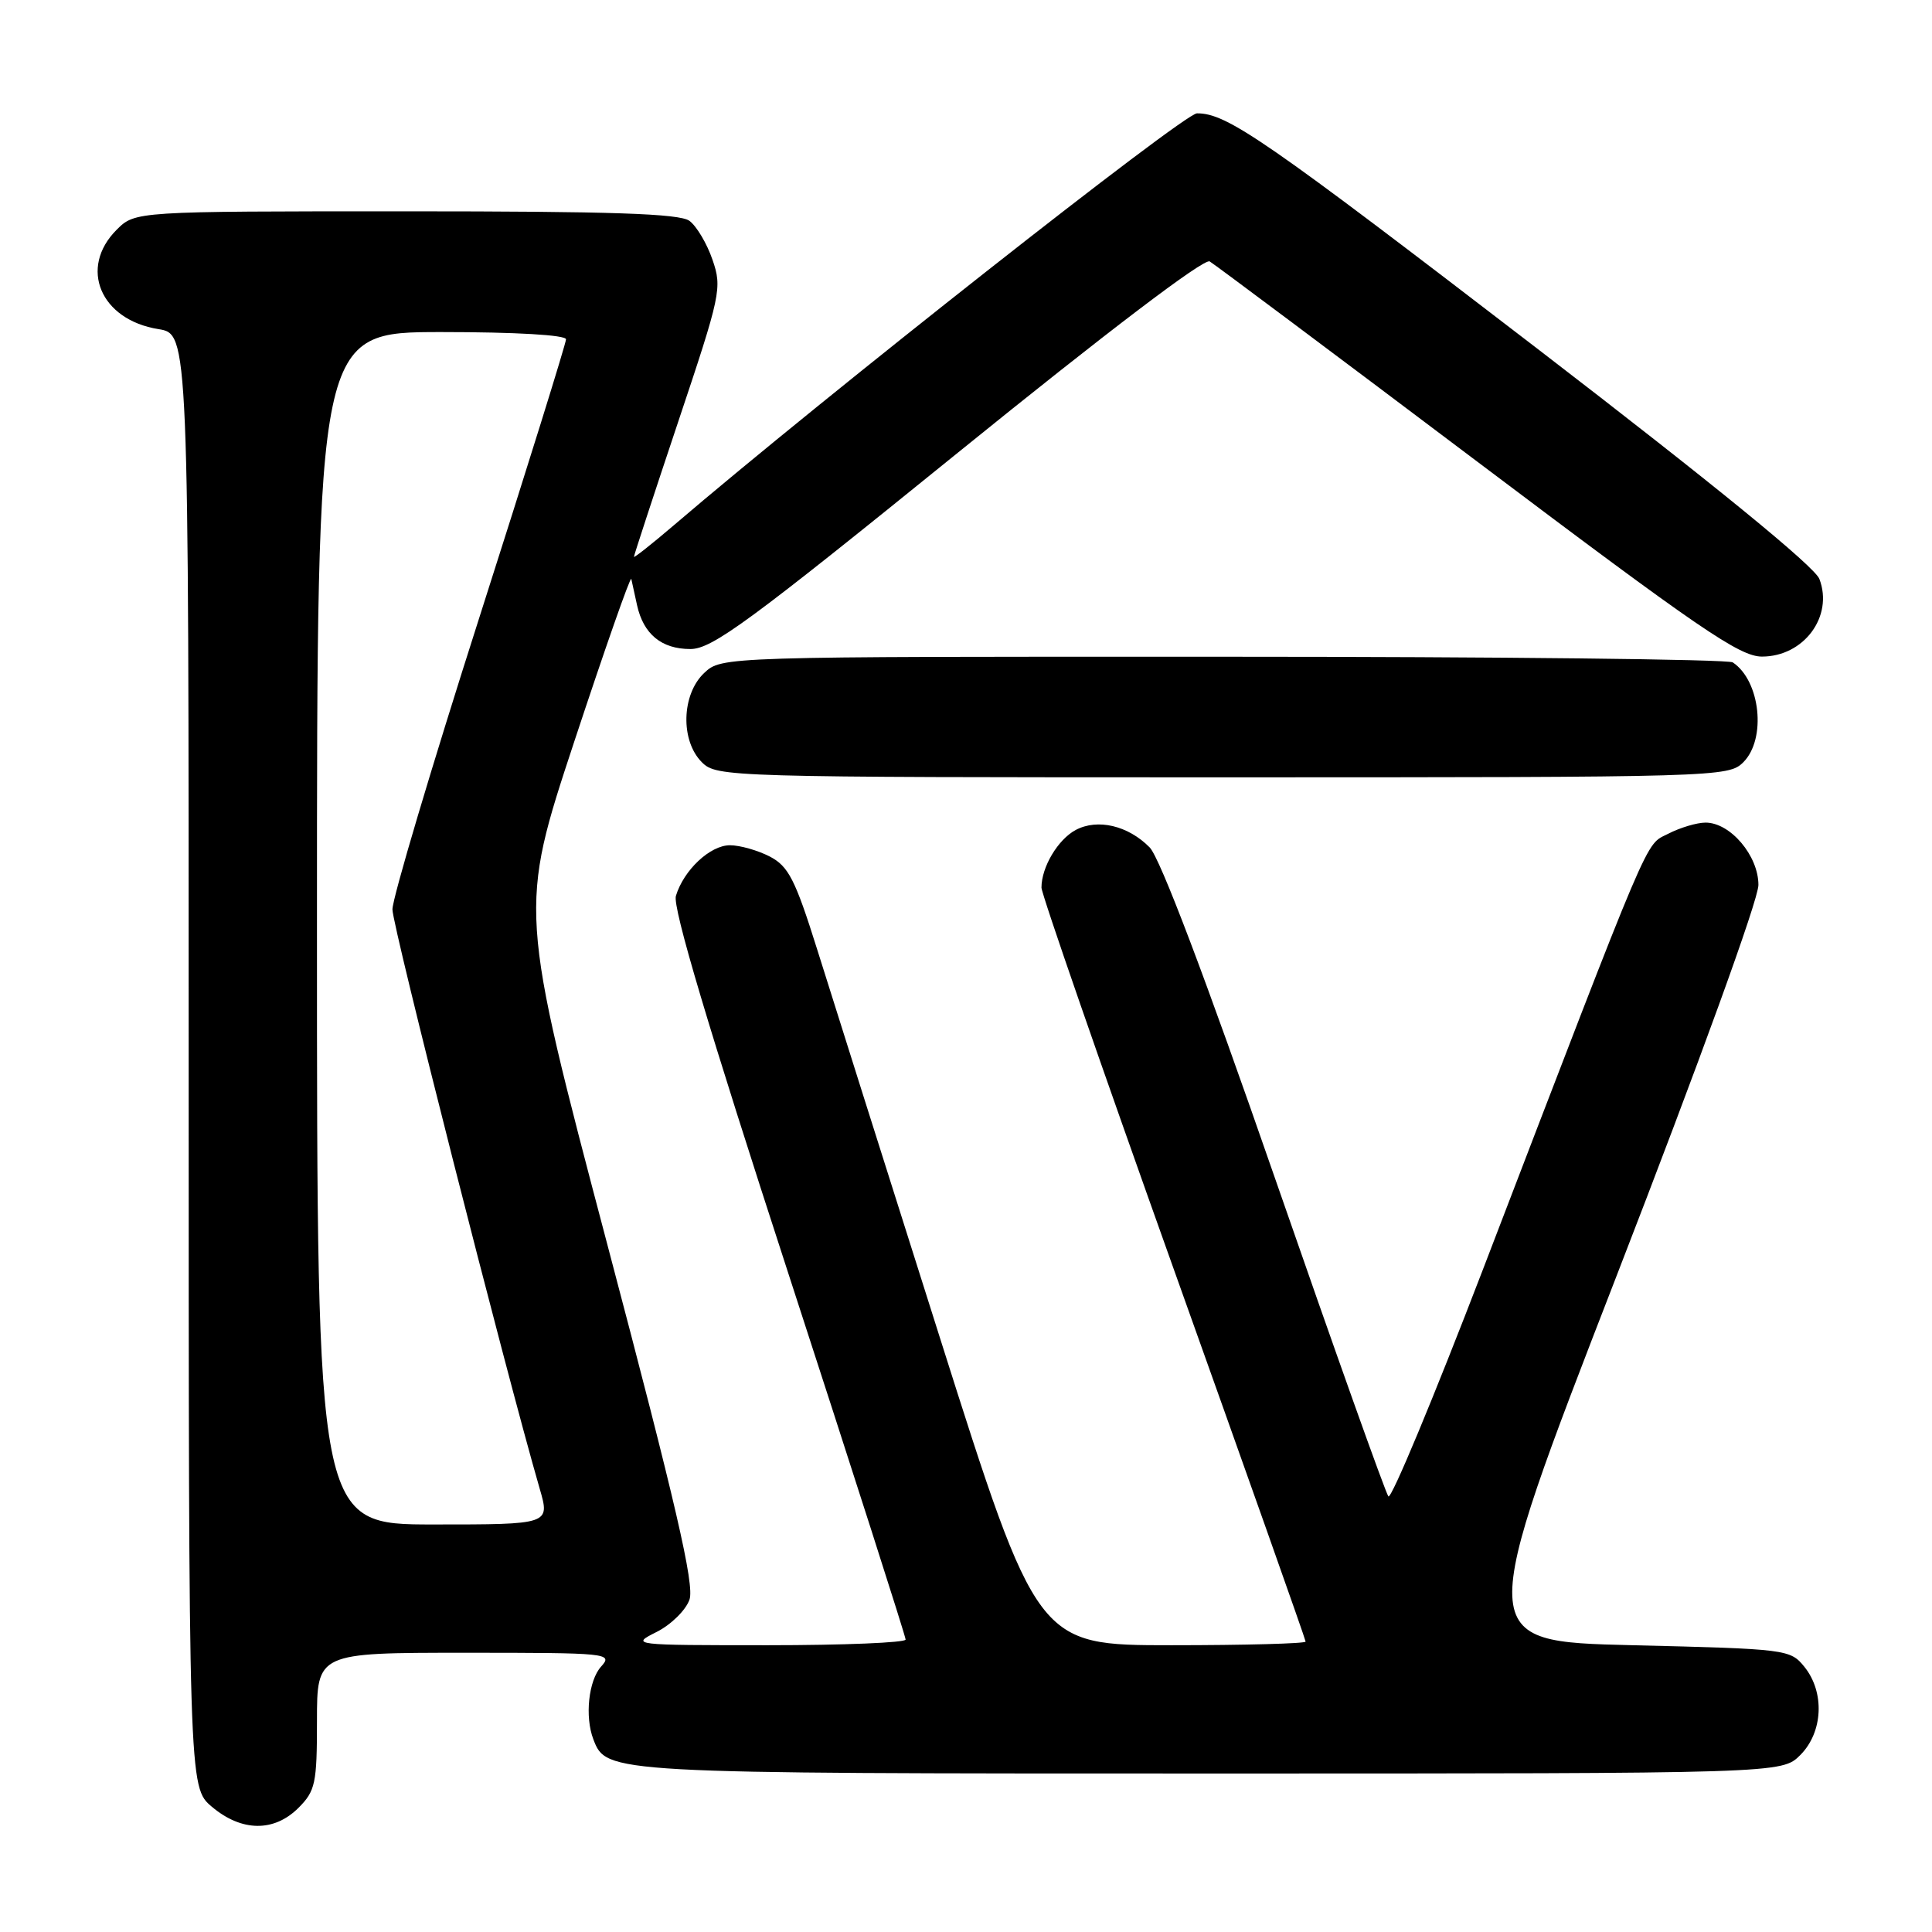 <?xml version="1.0" encoding="UTF-8" standalone="no"?>
<!DOCTYPE svg PUBLIC "-//W3C//DTD SVG 1.1//EN" "http://www.w3.org/Graphics/SVG/1.1/DTD/svg11.dtd" >
<svg xmlns="http://www.w3.org/2000/svg" xmlns:xlink="http://www.w3.org/1999/xlink" version="1.1" viewBox="0 0 256 256">
 <g >
 <path fill="currentColor"
d=" M 39.55 239.55 C 41.79 237.30 42.00 236.32 42.00 228.05 C 42.00 219.00 42.00 219.00 61.65 219.00 C 80.63 219.00 81.25 219.06 79.65 220.83 C 77.99 222.67 77.47 227.46 78.62 230.46 C 80.36 235.00 80.39 235.00 160.50 235.00 C 236.09 235.00 236.09 235.00 238.55 232.55 C 241.57 229.52 241.81 224.23 239.09 220.86 C 237.22 218.55 236.75 218.49 216.31 218.00 C 195.43 217.50 195.43 217.50 214.21 169.05 C 225.20 140.71 233.00 119.21 233.00 117.26 C 233.00 113.38 229.28 109.00 226.00 109.00 C 224.84 109.00 222.61 109.67 221.04 110.48 C 217.91 112.10 219.22 109.00 196.47 168.28 C 189.97 185.20 184.35 198.70 183.97 198.28 C 183.60 197.85 176.82 178.82 168.90 156.00 C 159.68 129.42 153.72 113.71 152.34 112.29 C 149.49 109.39 145.43 108.43 142.53 109.98 C 140.17 111.25 138.00 114.90 138.00 117.61 C 138.00 118.45 145.88 141.16 155.50 168.09 C 165.12 195.01 173.00 217.26 173.00 217.52 C 173.00 217.78 165.00 218.00 155.22 218.00 C 137.45 218.00 137.45 218.00 124.54 177.25 C 117.44 154.84 110.11 131.66 108.26 125.74 C 105.36 116.50 104.47 114.78 101.99 113.49 C 100.40 112.67 98.03 112.00 96.72 112.00 C 94.10 112.00 90.60 115.28 89.56 118.71 C 89.10 120.21 93.85 136.15 104.45 168.71 C 113.00 194.99 120.00 216.84 120.00 217.25 C 120.00 217.66 111.79 218.00 101.75 218.00 C 83.71 218.00 83.54 217.98 86.99 216.25 C 88.91 215.29 90.87 213.36 91.36 211.96 C 92.04 209.99 89.59 199.39 80.49 164.96 C 68.75 120.50 68.75 120.50 76.11 98.21 C 80.16 85.95 83.55 76.28 83.65 76.71 C 83.75 77.15 84.09 78.71 84.41 80.18 C 85.26 84.03 87.65 86.00 91.48 86.00 C 94.36 86.00 99.26 82.40 126.95 59.96 C 146.74 43.93 159.54 34.20 160.29 34.64 C 160.95 35.03 176.92 46.98 195.76 61.18 C 225.16 83.34 230.51 87.00 233.47 87.00 C 239.02 87.00 242.97 81.67 241.08 76.72 C 240.46 75.08 227.15 64.22 203.81 46.28 C 167.60 18.47 162.56 14.98 158.60 15.02 C 156.85 15.04 109.37 52.42 89.25 69.63 C 86.36 72.10 84.00 73.96 84.00 73.78 C 84.00 73.59 86.64 65.53 89.87 55.87 C 95.51 39.02 95.70 38.15 94.41 34.42 C 93.68 32.28 92.30 29.96 91.35 29.26 C 90.03 28.30 81.07 28.00 53.76 28.00 C 17.91 28.00 17.91 28.00 15.45 30.45 C 10.41 35.50 13.30 42.38 20.99 43.61 C 25.00 44.26 25.00 44.26 25.00 140.54 C 25.00 236.82 25.00 236.82 28.08 239.41 C 32.02 242.73 36.31 242.78 39.55 239.55 Z  M 231.00 101.00 C 234.08 97.92 233.27 90.21 229.60 87.77 C 229.00 87.36 198.60 87.02 162.06 87.02 C 95.63 87.00 95.63 87.00 93.31 89.17 C 90.30 92.01 90.14 98.14 93.00 101.00 C 94.96 102.96 96.33 103.00 162.00 103.00 C 227.67 103.00 229.04 102.96 231.00 101.00 Z  M 42.00 123.00 C 42.00 44.00 42.00 44.00 58.50 44.00 C 68.34 44.00 75.00 44.39 75.00 44.96 C 75.00 45.48 69.83 62.09 63.50 81.87 C 57.17 101.65 52.00 119.03 52.00 120.50 C 52.00 122.72 66.93 181.43 71.51 197.25 C 72.89 202.00 72.89 202.00 57.45 202.00 C 42.00 202.00 42.00 202.00 42.00 123.00 Z "/>
</g>
</svg>